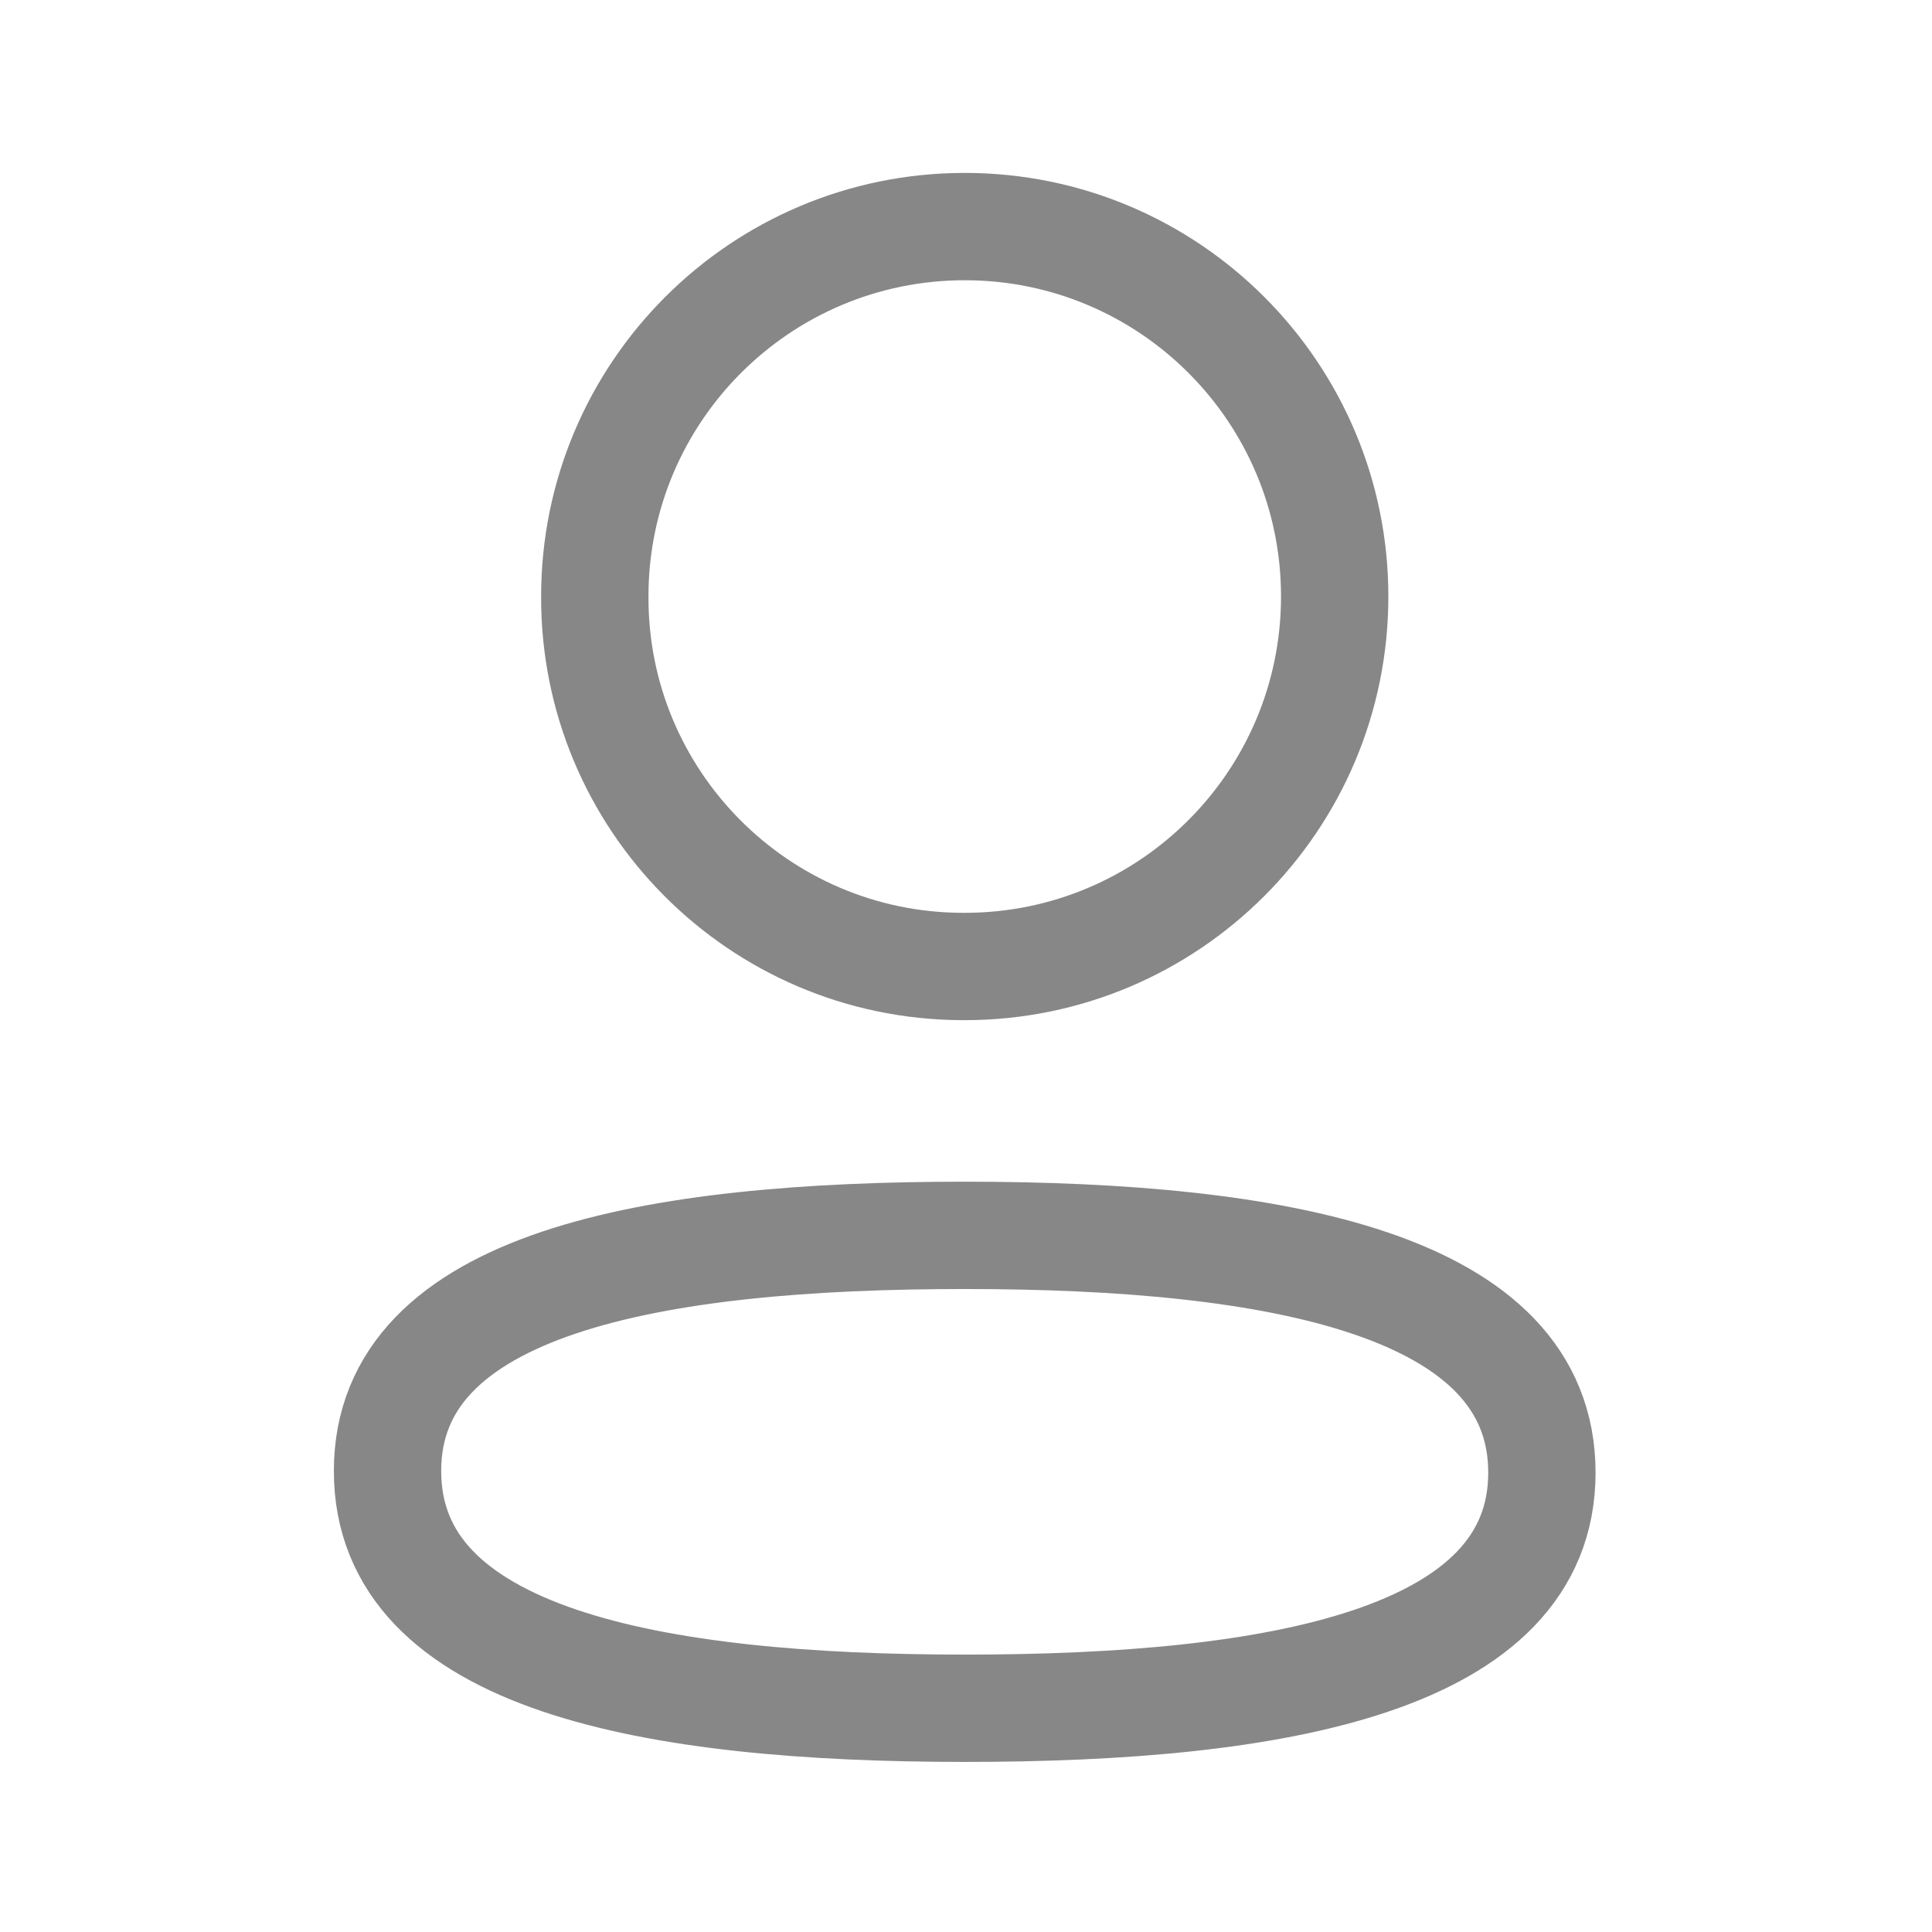 <svg width="36" height="36" viewBox="0 0 36 36" fill="none" xmlns="http://www.w3.org/2000/svg">
<path fill-rule="evenodd" clip-rule="evenodd" d="M17.977 23.019C12.176 23.019 7.221 23.896 7.221 27.409C7.221 30.922 12.144 31.831 17.977 31.831C23.779 31.831 28.731 30.952 28.731 27.441C28.731 23.929 23.81 23.019 17.977 23.019Z" stroke="#878787" stroke-width="2" stroke-linecap="round" stroke-linejoin="round"/>
<path fill-rule="evenodd" clip-rule="evenodd" d="M17.977 18.009C21.784 18.009 24.87 14.922 24.87 11.114C24.87 7.307 21.784 4.222 17.977 4.222C14.17 4.222 11.083 7.307 11.083 11.114C11.07 14.909 14.136 17.996 17.928 18.009H17.977Z" stroke="#878787" stroke-width="2" stroke-linecap="round" stroke-linejoin="round"/>
</svg>
